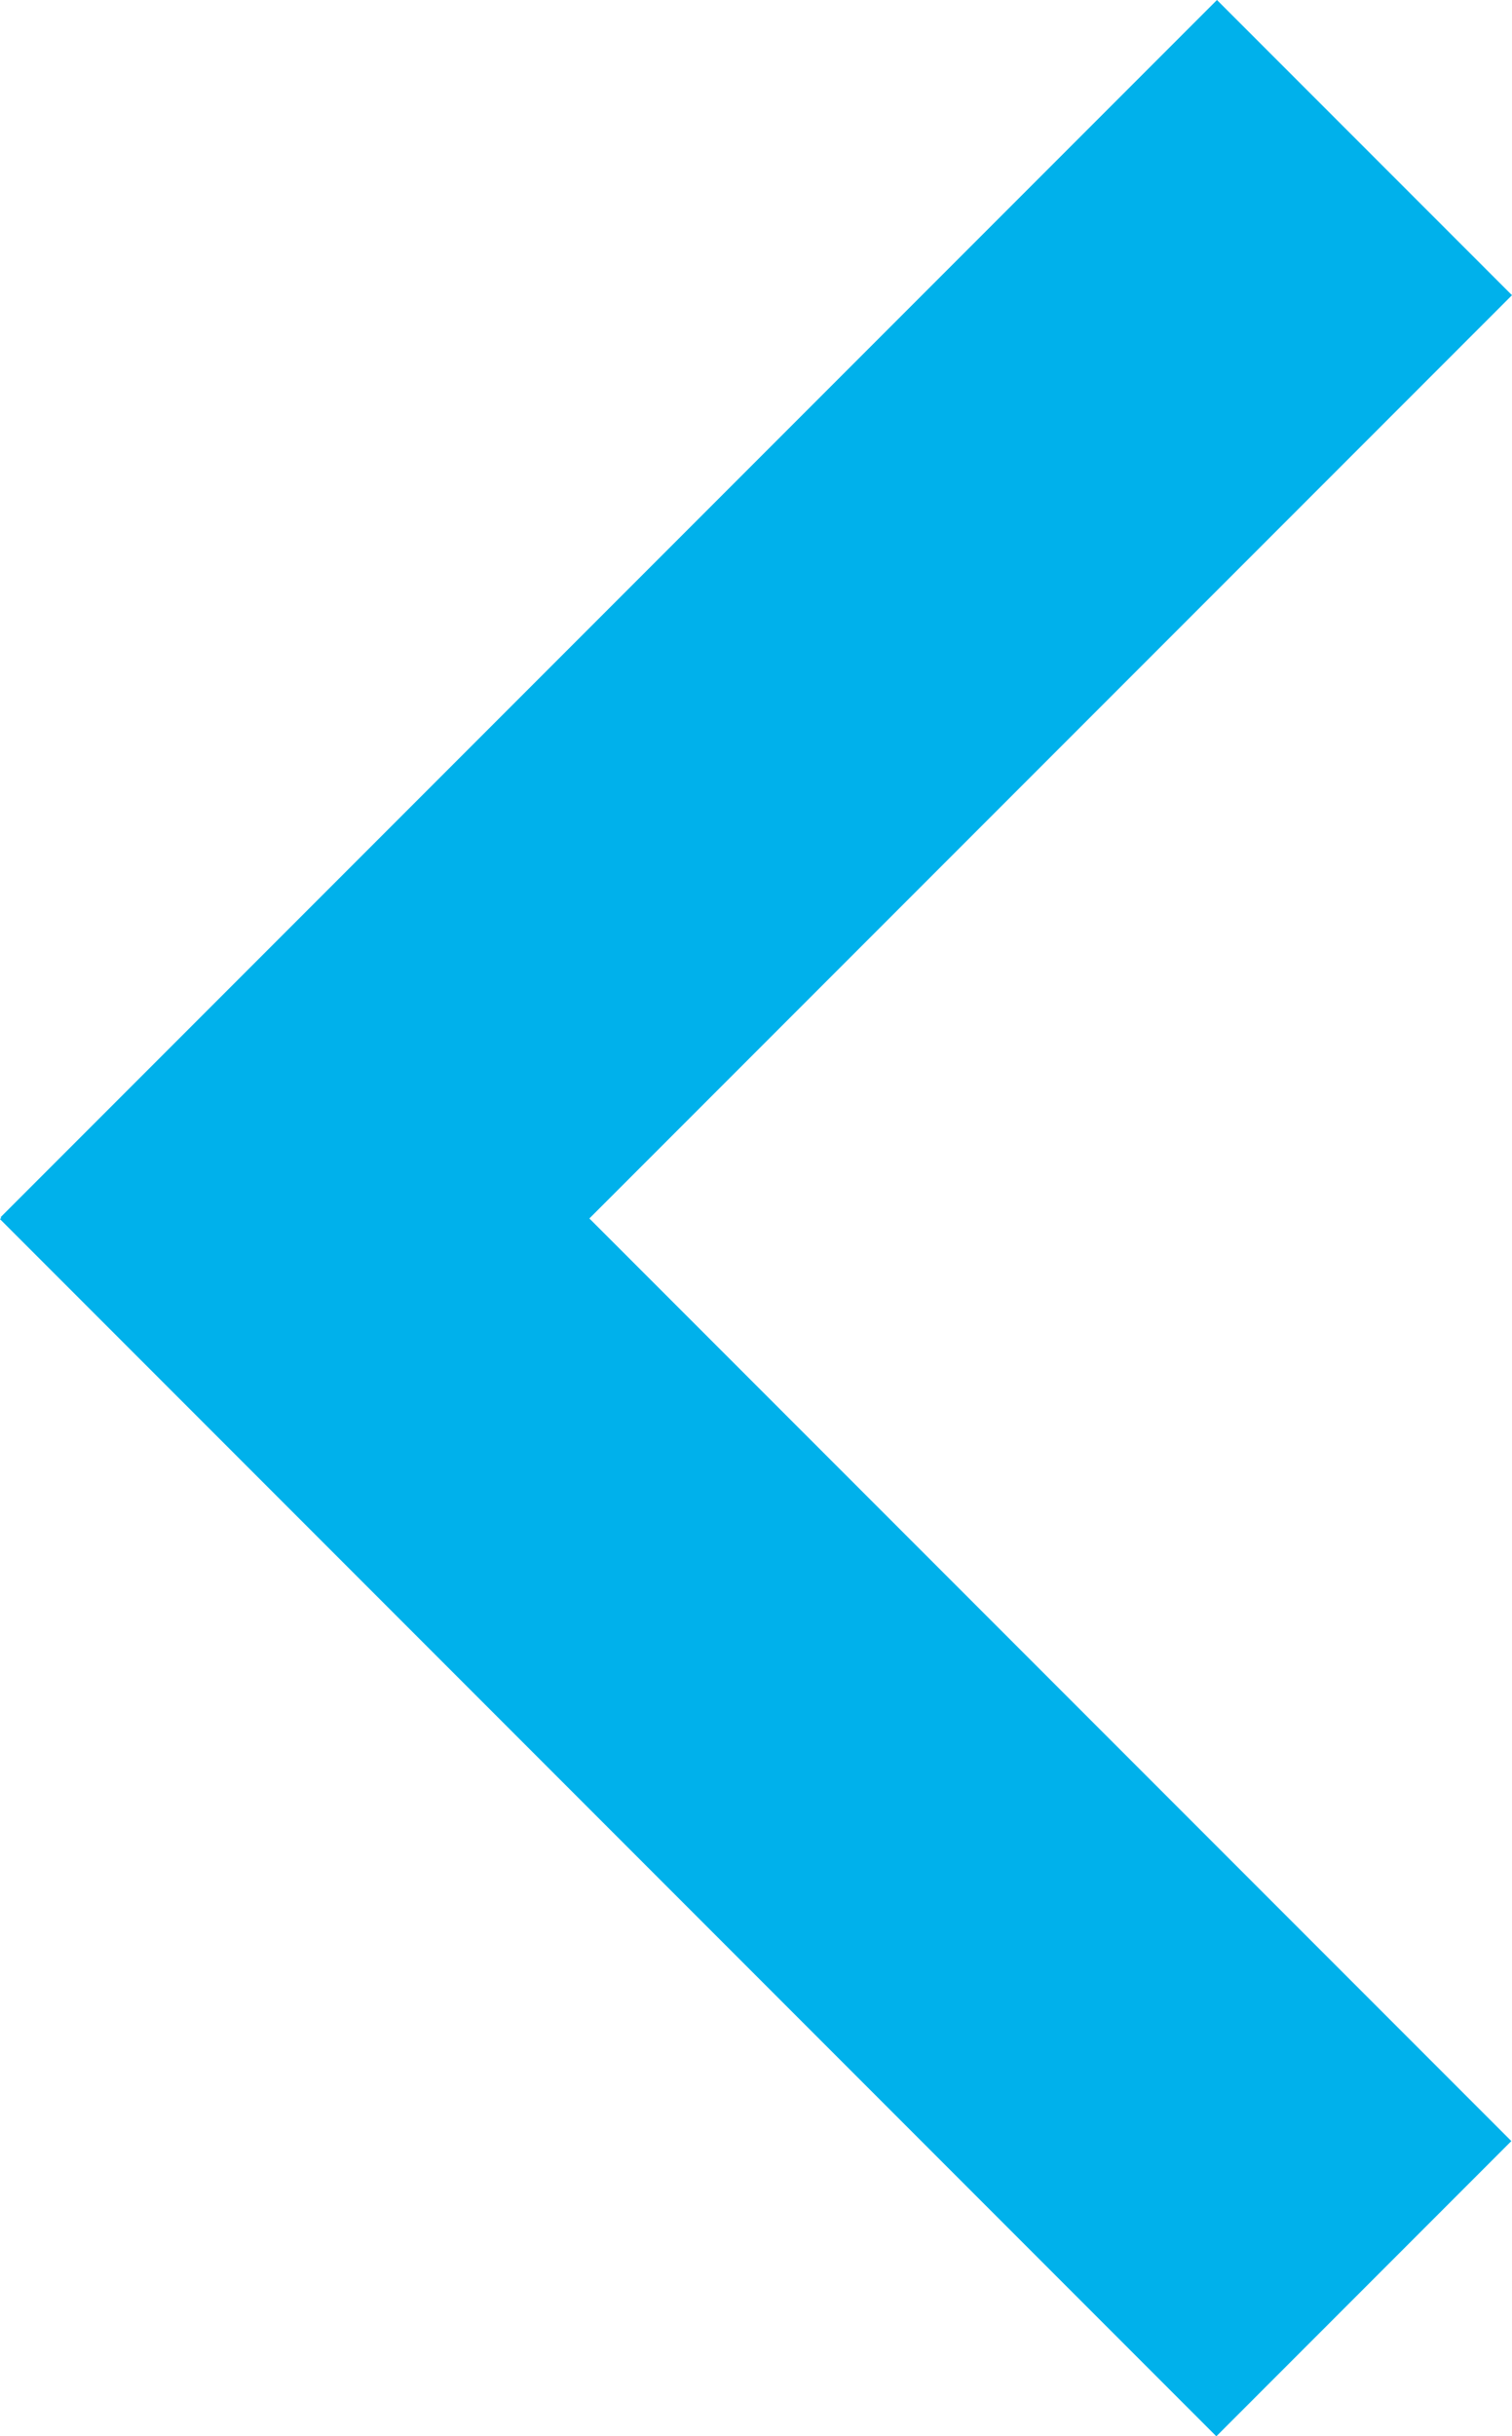 <svg id="Layer_1" data-name="Layer 1" xmlns="http://www.w3.org/2000/svg" viewBox="0 0 274.16 441.45"><title>arrow</title><rect x="100.2" y="-13.17" width="75.65" height="311.91" transform="translate(140.5 -61.54) rotate(45)" fill="#00b1eb"/><rect x="100.09" y="154.24" width="75.65" height="311.91" transform="translate(453.88 426.25) rotate(135)" fill="#00b1eb"/></svg>